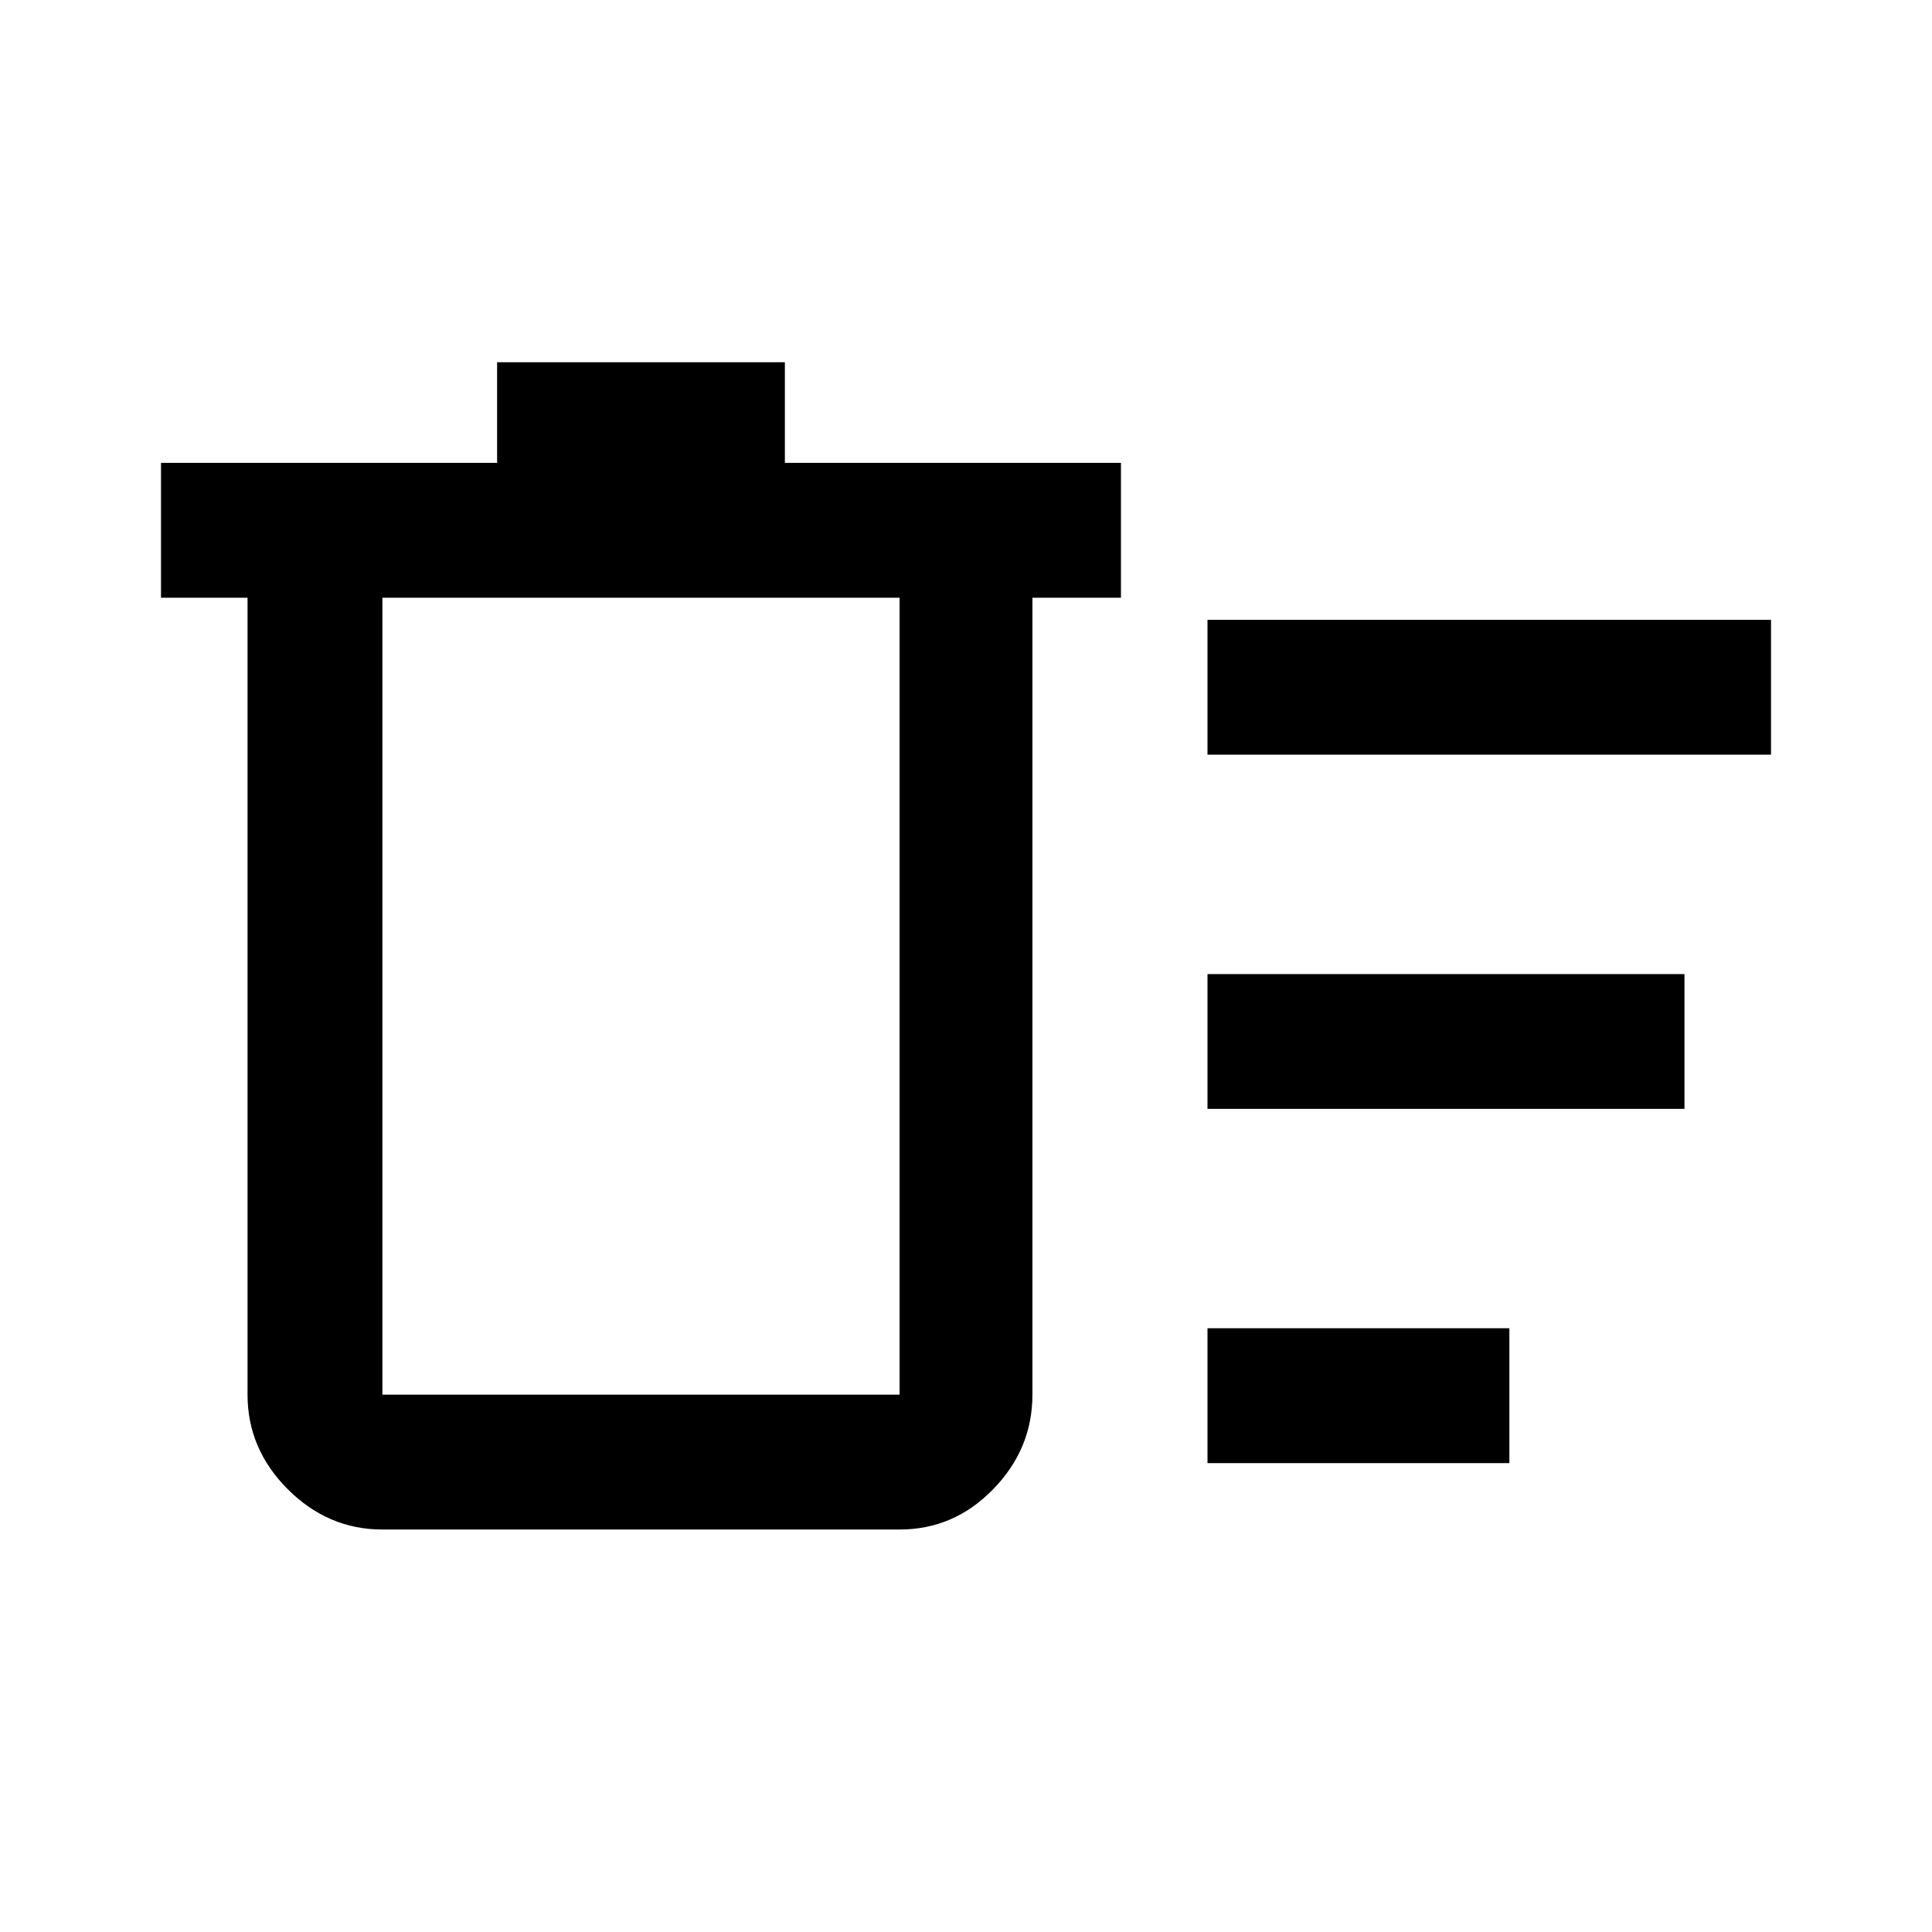 <svg xmlns="http://www.w3.org/2000/svg" height="40" width="40"><path d="M25 30.292V27.5h6.25v2.792Zm0-14.667v-2.792h11.667v2.792Zm0 7.333v-2.791h9.875v2.791ZM5.125 12.375H3.333V9.583h6.959V7.5h5.958v2.083h6.958v2.792h-1.833v16.5q0 1.125-.813 1.958-.812.834-1.937.834H7.917q-1.125 0-1.959-.834-.833-.833-.833-1.958Zm2.792 0v16.5h10.708v-16.5Zm0 0v16.5Z"/></svg>